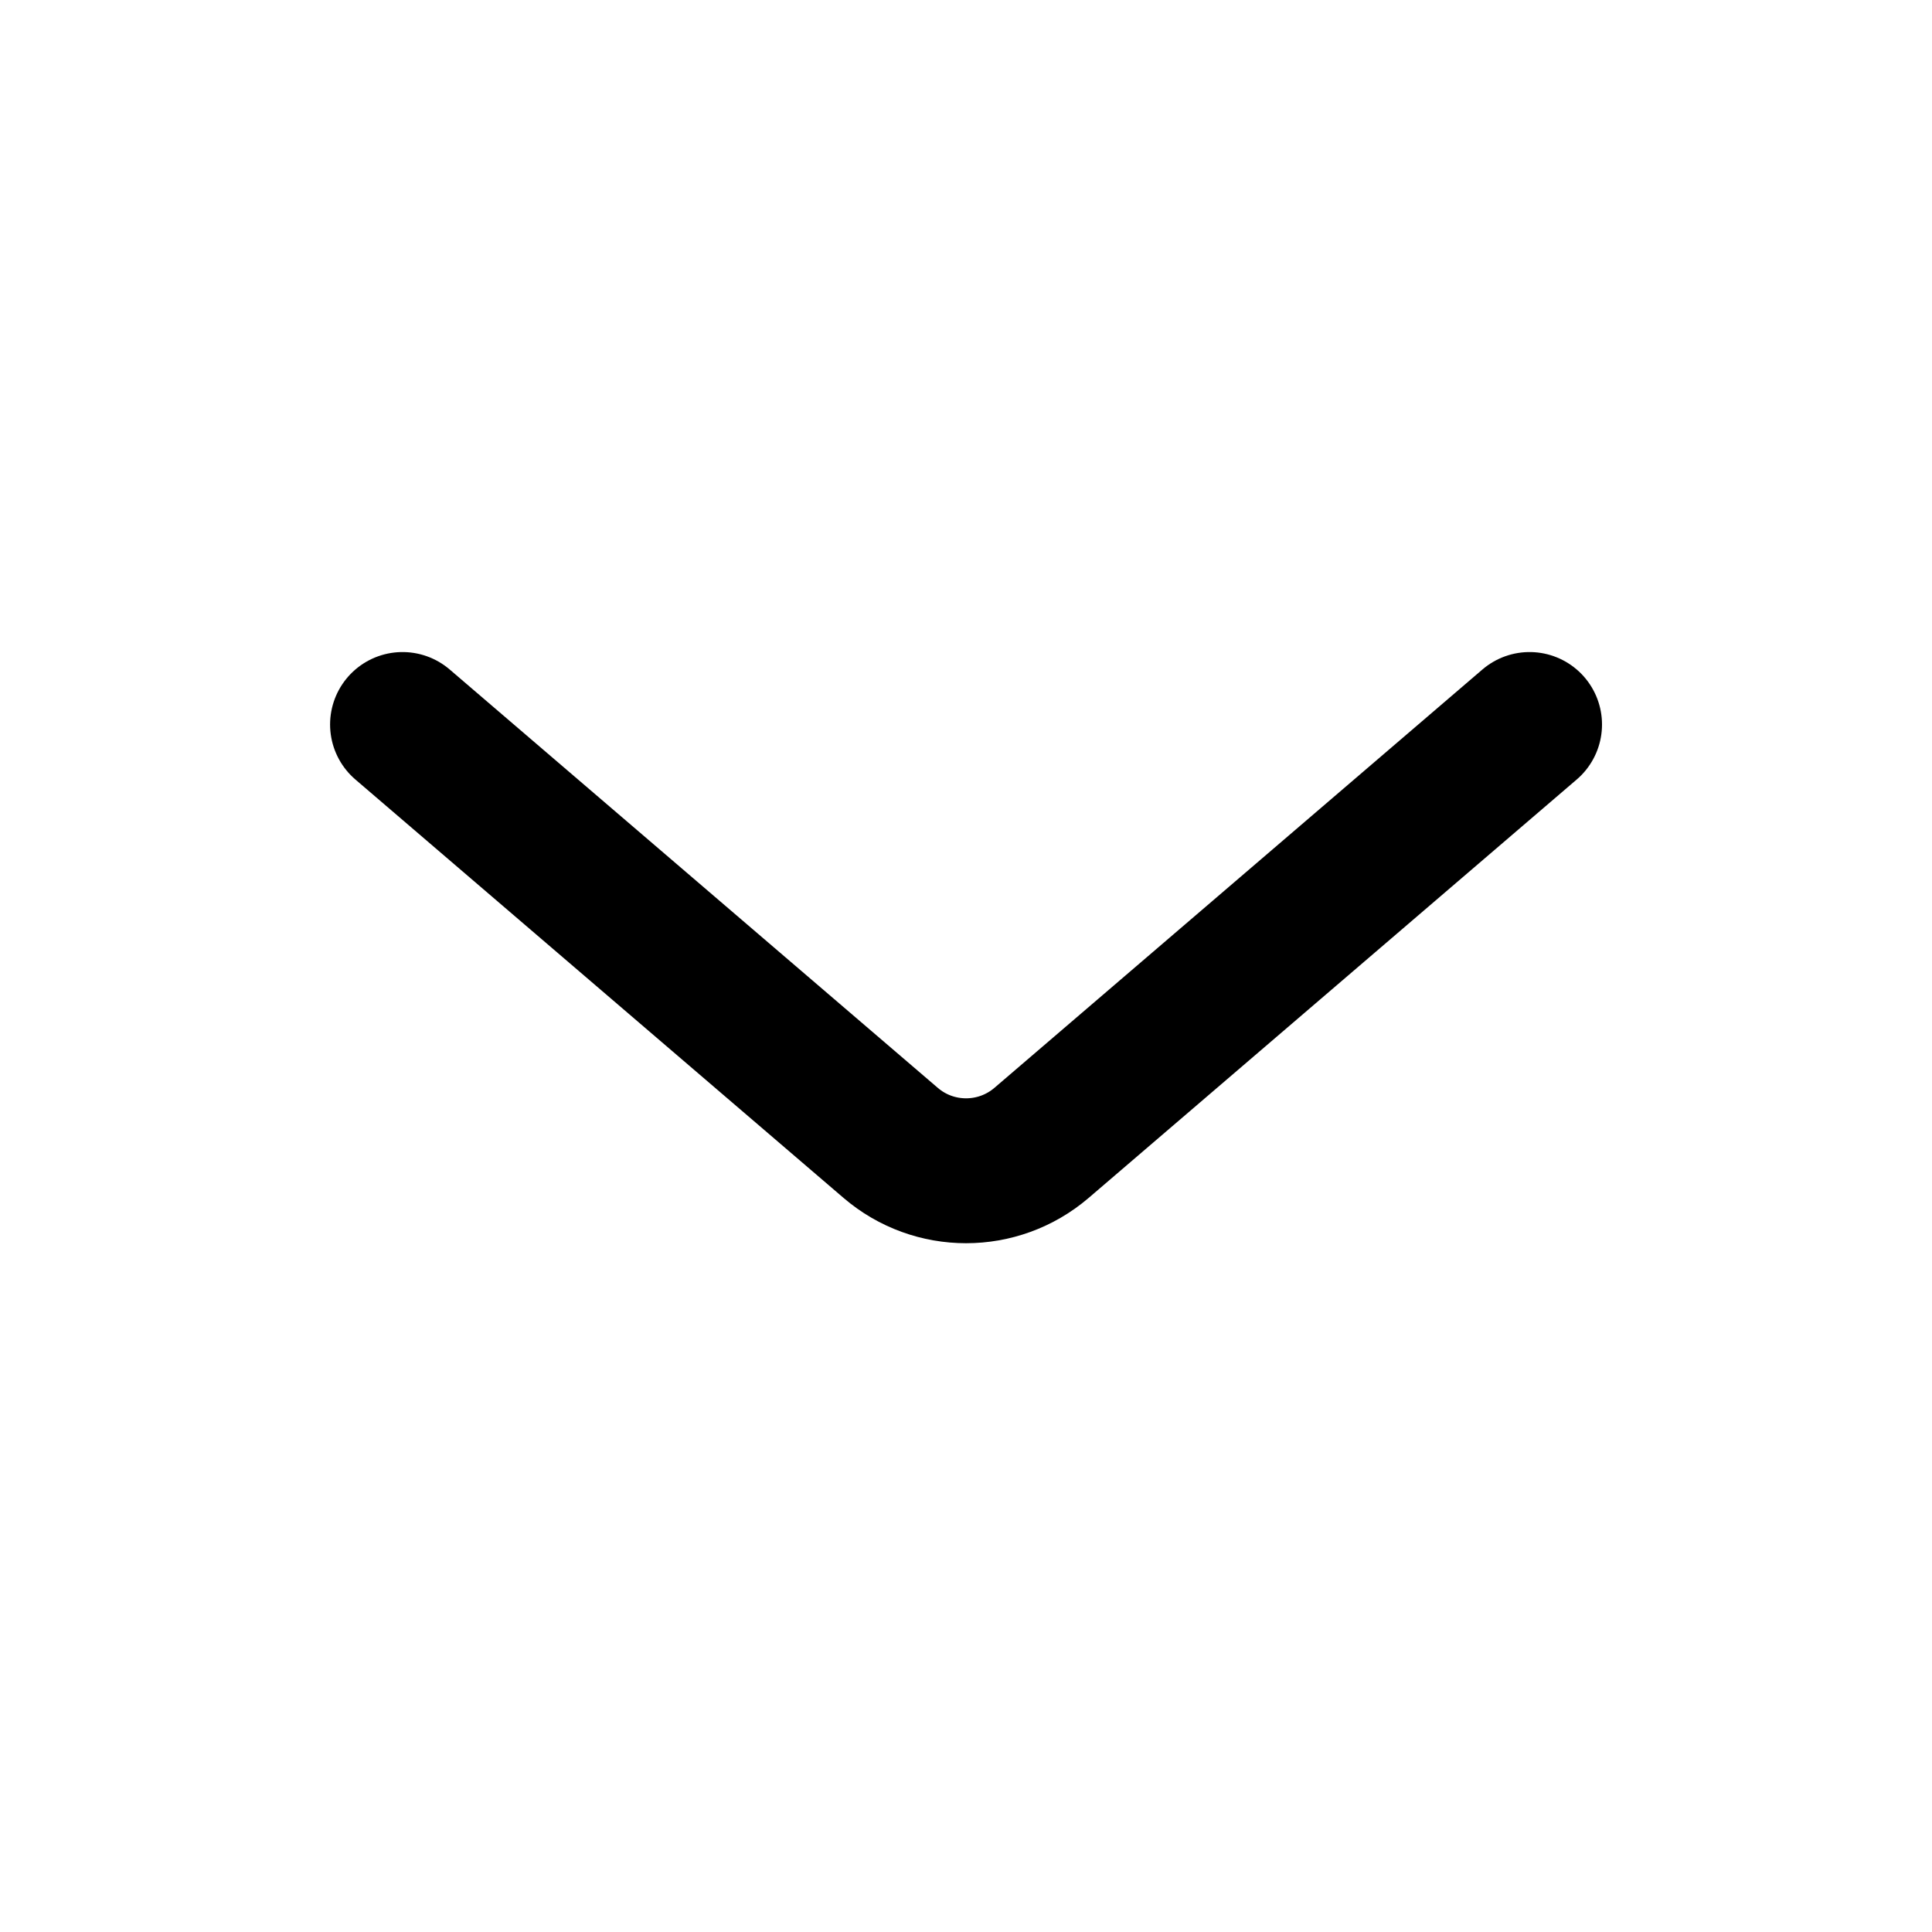 <svg width="20" height="20" viewBox="0 0 20 20" fill="none" xmlns="http://www.w3.org/2000/svg">
<path d="M15.834 7.5L10.782 11.831C10.332 12.216 9.669 12.216 9.22 11.831L4.167 7.5" stroke="black" stroke-width="1.5" stroke-linecap="round"/>
</svg>
